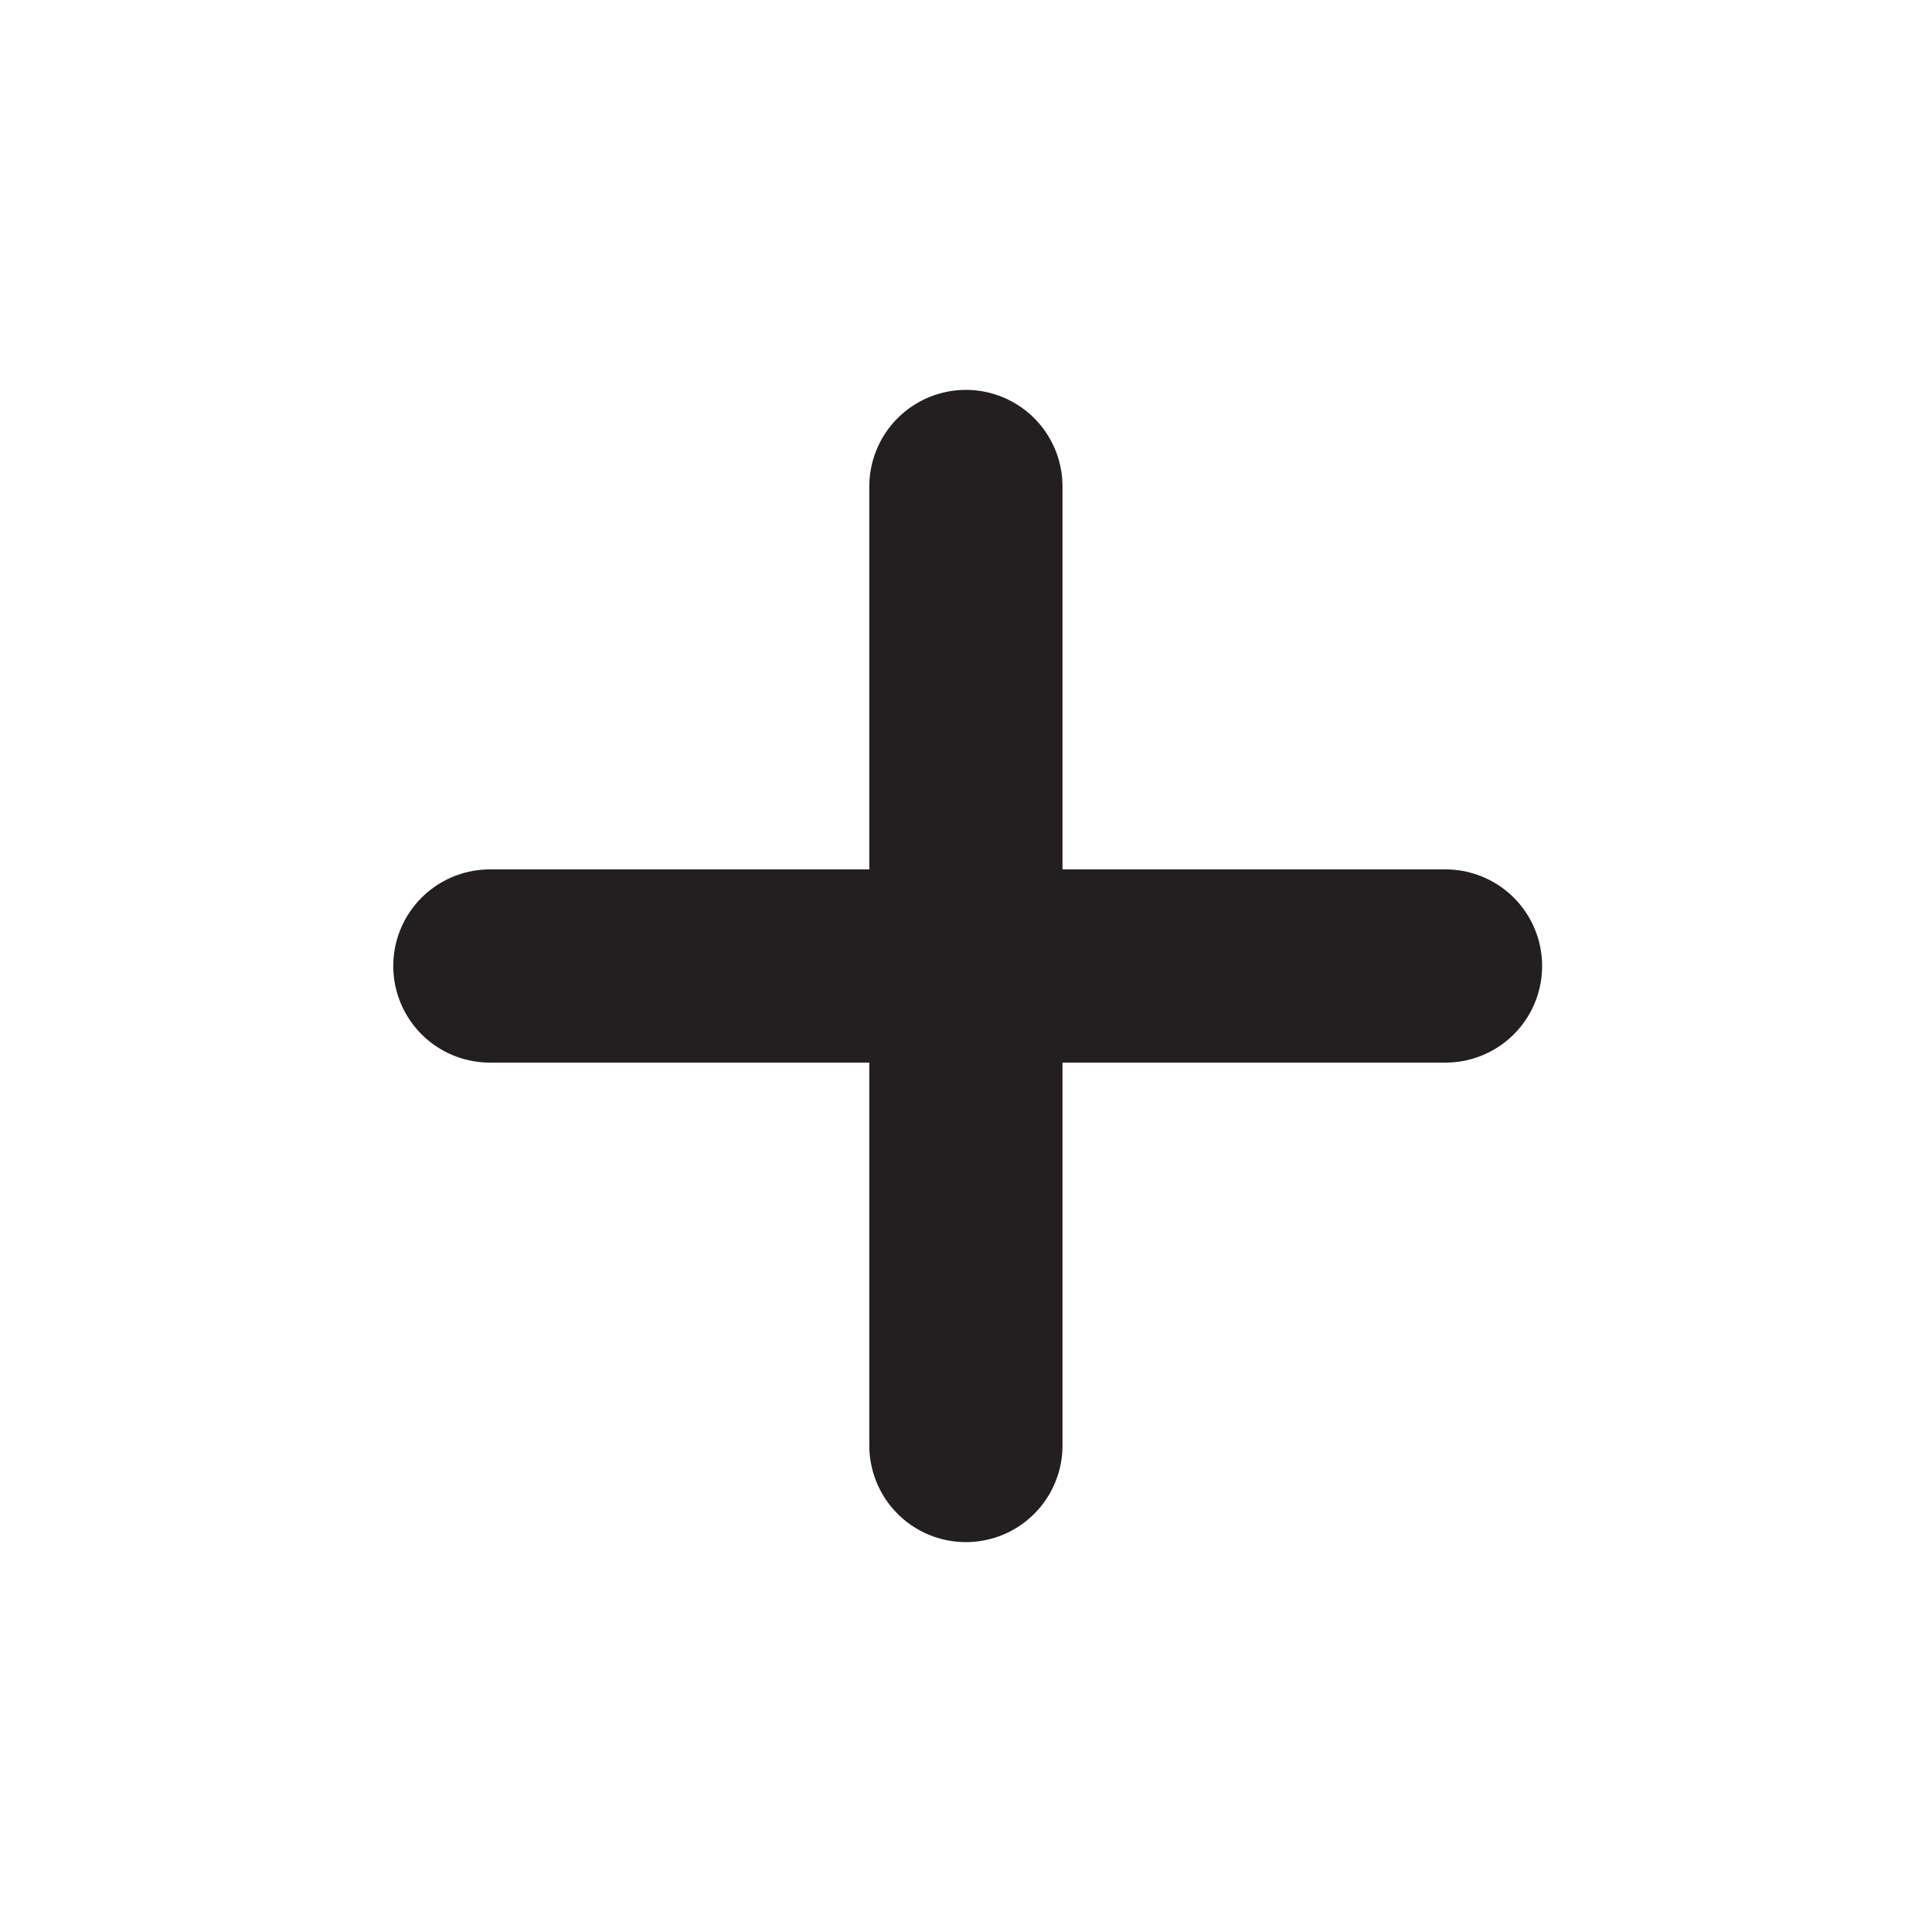 <svg id="Layer_1" data-name="Layer 1" xmlns="http://www.w3.org/2000/svg" viewBox="0 0 200 200"><defs><style>.cls-1{fill:#fff;stroke:#231f20;stroke-linecap:round;stroke-linejoin:round;stroke-width:20px;}</style></defs><title>Untitled-1</title><line class="cls-1" x1="50.71" y1="100" x2="149.64" y2="100"/><line class="cls-1" x1="99.99" y1="149.64" x2="99.99" y2="50.36"/></svg>